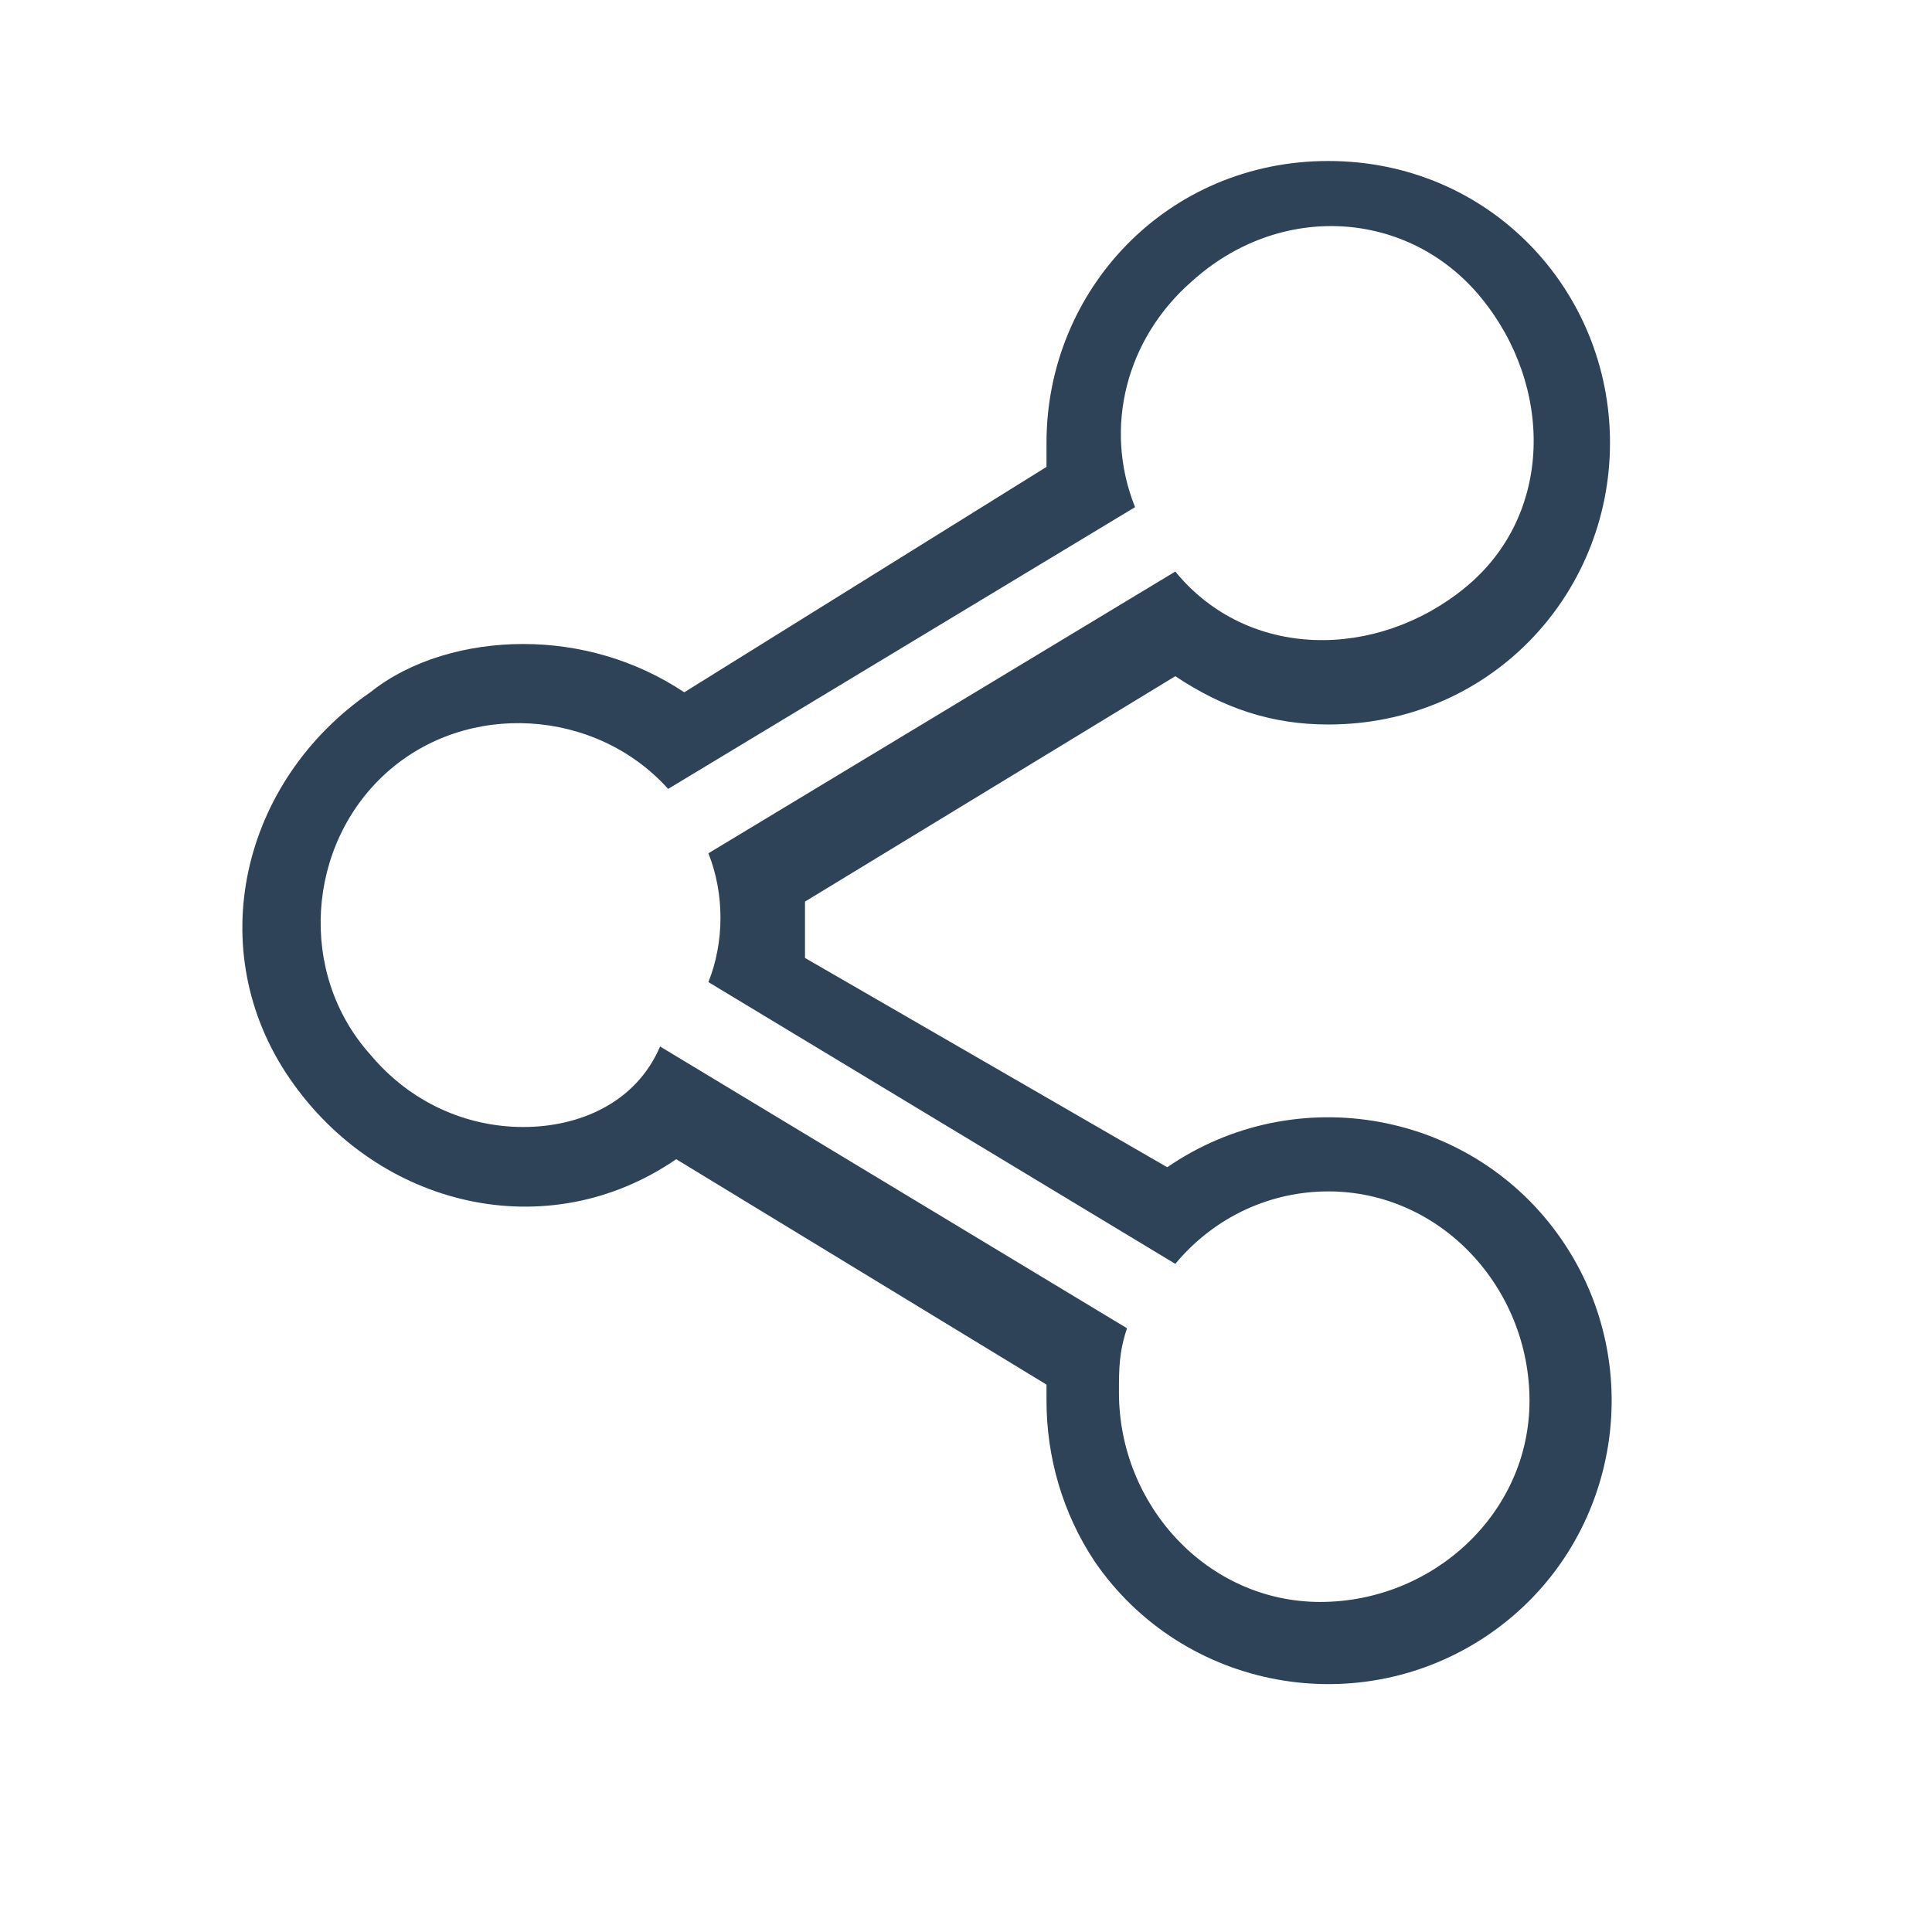 <?xml version="1.0" encoding="utf-8"?>
<!-- Generator: Adobe Illustrator 21.1.0, SVG Export Plug-In . SVG Version: 6.00 Build 0)  -->
<svg version="1.1" id="Layer_1" xmlns="http://www.w3.org/2000/svg" xmlns:xlink="http://www.w3.org/1999/xlink" x="0px" y="0px"
	 viewBox="0 0 24 24" style="enable-background:new 0 0 24 24;" xml:space="preserve" width="24" height="24">
<style type="text/css">
	.st0{fill:#2E4258;}
</style>
<title>share-24</title>
<g id="final">
	<path class="st0" d="M4.6,8.6c-1.6,1.1-2.1,3.2-1,4.8c1.1,1.6,3.2,2.1,4.8,1l4.6,2.8c0,0.1,0,0.2,0,0.2c0,0.7,0.2,1.4,0.6,2
		c1.1,1.6,3.3,2,4.9,0.9c1.6-1.1,2-3.3,0.9-4.9c-1.1-1.6-3.3-2-4.9-0.9L10,11.9c0-0.1,0-0.2,0-0.4c0-0.1,0-0.2,0-0.3l4.6-2.8
		C15.2,8.8,15.8,9,16.5,9C18.5,9,20,7.4,20,5.5C20,3.6,18.5,2,16.5,2S13,3.6,13,5.5c0,0.1,0,0.2,0,0.3L8.5,8.6C7.9,8.2,7.2,8,6.5,8
		C5.8,8,5.1,8.2,4.6,8.6z M4.6,13.1c-0.9-1-0.8-2.6,0.2-3.5c1-0.9,2.6-0.8,3.5,0.2l5.8-3.5c-0.4-1-0.1-2.1,0.7-2.8
		c1.1-1,2.7-0.9,3.6,0.2s0.9,2.7-0.2,3.6s-2.7,0.9-3.6-0.2l-5.8,3.5c0.2,0.5,0.2,1.1,0,1.6l5.8,3.5c0.5-0.6,1.2-0.9,1.9-0.9
		c1.4,0,2.5,1.2,2.5,2.6c0,1.4-1.2,2.5-2.6,2.5c-1.4,0-2.5-1.2-2.5-2.6c0-0.3,0-0.5,0.1-0.8l-5.8-3.5C7.9,13.7,7.2,14,6.5,14
		C5.8,14,5.1,13.7,4.6,13.1z"/>
</g>
</svg>
